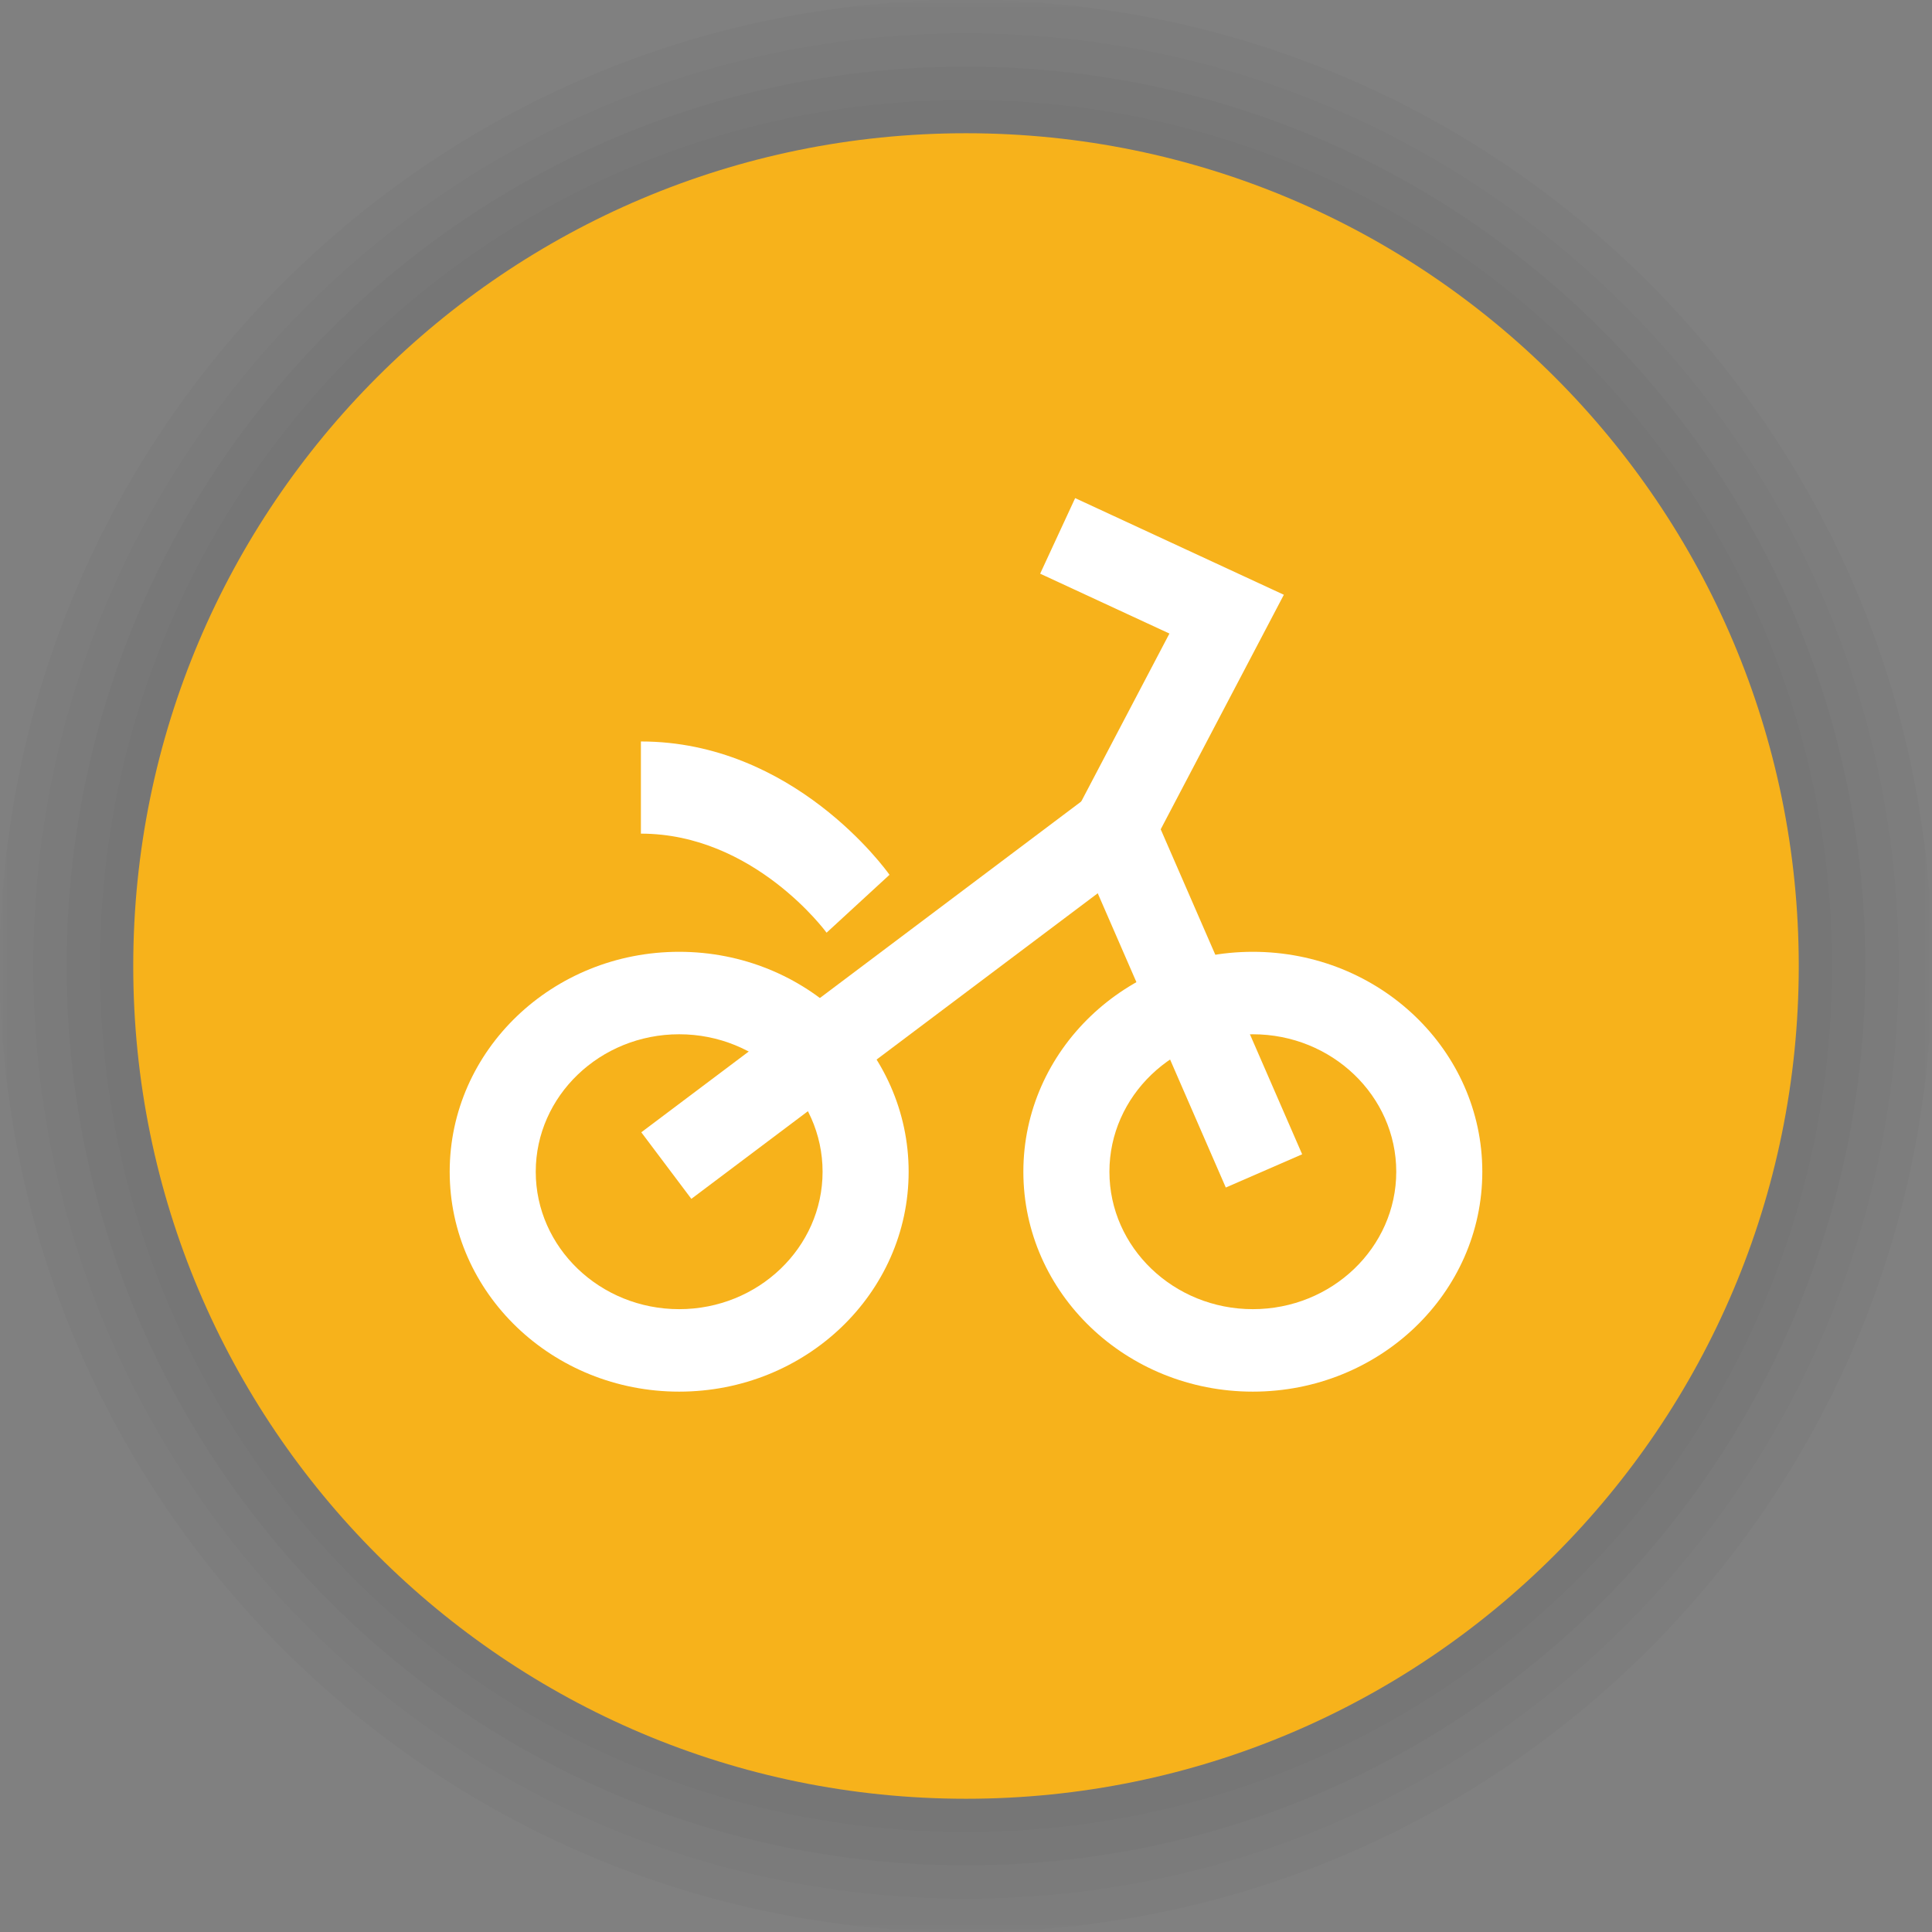 <svg width="116" height="116" viewBox="0 0 116 116" fill="none" xmlns="http://www.w3.org/2000/svg">
<rect x="0" y="0" width="116" height="116" fill="#808080" stroke="none"/>
<g clip-path="url(#clip0_14_91)">
<mask id="mask0_14_91" style="mask-type:luminance" maskUnits="userSpaceOnUse" x="0" y="0" width="116" height="116">
<path d="M116 0H0V116H116V0Z" fill="white"/>
</mask>
<g mask="url(#mask0_14_91)">
<mask id="mask1_14_91" style="mask-type:luminance" maskUnits="userSpaceOnUse" x="0" y="0" width="116" height="116">
<path d="M116 0H0V116H116V0Z" fill="white"/>
</mask>
<g mask="url(#mask1_14_91)">
<path d="M58 116C90.032 116 116 90.032 116 58C116 25.968 90.032 0 58 0C25.968 0 0 25.968 0 58C0 90.032 25.968 116 58 116Z" fill="black" fill-opacity="0.02"/>
<path d="M58 114C88.928 114 114 88.928 114 58C114 27.072 88.928 2 58 2C27.072 2 2 27.072 2 58C2 88.928 27.072 114 58 114Z" fill="black" fill-opacity="0.02"/>
<path d="M58 112C87.823 112 112 87.823 112 58C112 28.177 87.823 4 58 4C28.177 4 4 28.177 4 58C4 87.823 28.177 112 58 112Z" fill="black" fill-opacity="0.02"/>
<path d="M58 110C86.719 110 110 86.719 110 58C110 29.281 86.719 6 58 6C29.281 6 6 29.281 6 58C6 86.719 29.281 110 58 110Z" fill="black" fill-opacity="0.02"/>
<path d="M58 108C85.614 108 108 85.614 108 58C108 30.386 85.614 8 58 8C30.386 8 8 30.386 8 58C8 85.614 30.386 108 58 108Z" fill="#F7B21B"/>
</g>
<path fill-rule="evenodd" clip-rule="evenodd" d="M38.481 50.053C45.262 50.053 49.593 55.95 49.629 56L53.407 52.524C53.176 52.197 47.634 44.519 38.481 44.519V50.053ZM40.778 57.148C33.169 57.148 27 63.06 27 70.352C27 77.644 33.169 83.556 40.778 83.556C48.387 83.556 54.556 77.644 54.556 70.352C54.556 63.06 48.387 57.148 40.778 57.148ZM40.778 62.099C45.526 62.099 49.389 65.802 49.389 70.352C49.389 74.902 45.526 78.604 40.778 78.604C36.03 78.604 32.167 74.902 32.167 70.352C32.167 65.802 36.03 62.099 40.778 62.099ZM75.222 57.148C67.613 57.148 61.444 63.06 61.444 70.352C61.444 77.644 67.613 83.556 75.222 83.556C82.831 83.556 89 77.644 89 70.352C89 63.06 82.831 57.148 75.222 57.148ZM75.222 62.099C79.97 62.099 83.833 65.802 83.833 70.352C83.833 74.902 79.97 78.604 75.222 78.604C70.474 78.604 66.611 74.902 66.611 70.352C66.611 65.802 70.474 62.099 75.222 62.099Z" fill="white"/>
<path d="M40.007 69.983L67.988 48.943" stroke="white" stroke-width="5"/>
<path d="M75.891 70.303L66.92 49.691L73.649 36.875L63.503 32.176" stroke="white" stroke-width="5"/>
</g>
</g>
<defs>
<clipPath id="clip0_14_91">
<rect width="116" height="116" fill="white"/>
</clipPath>
</defs>
</svg>
